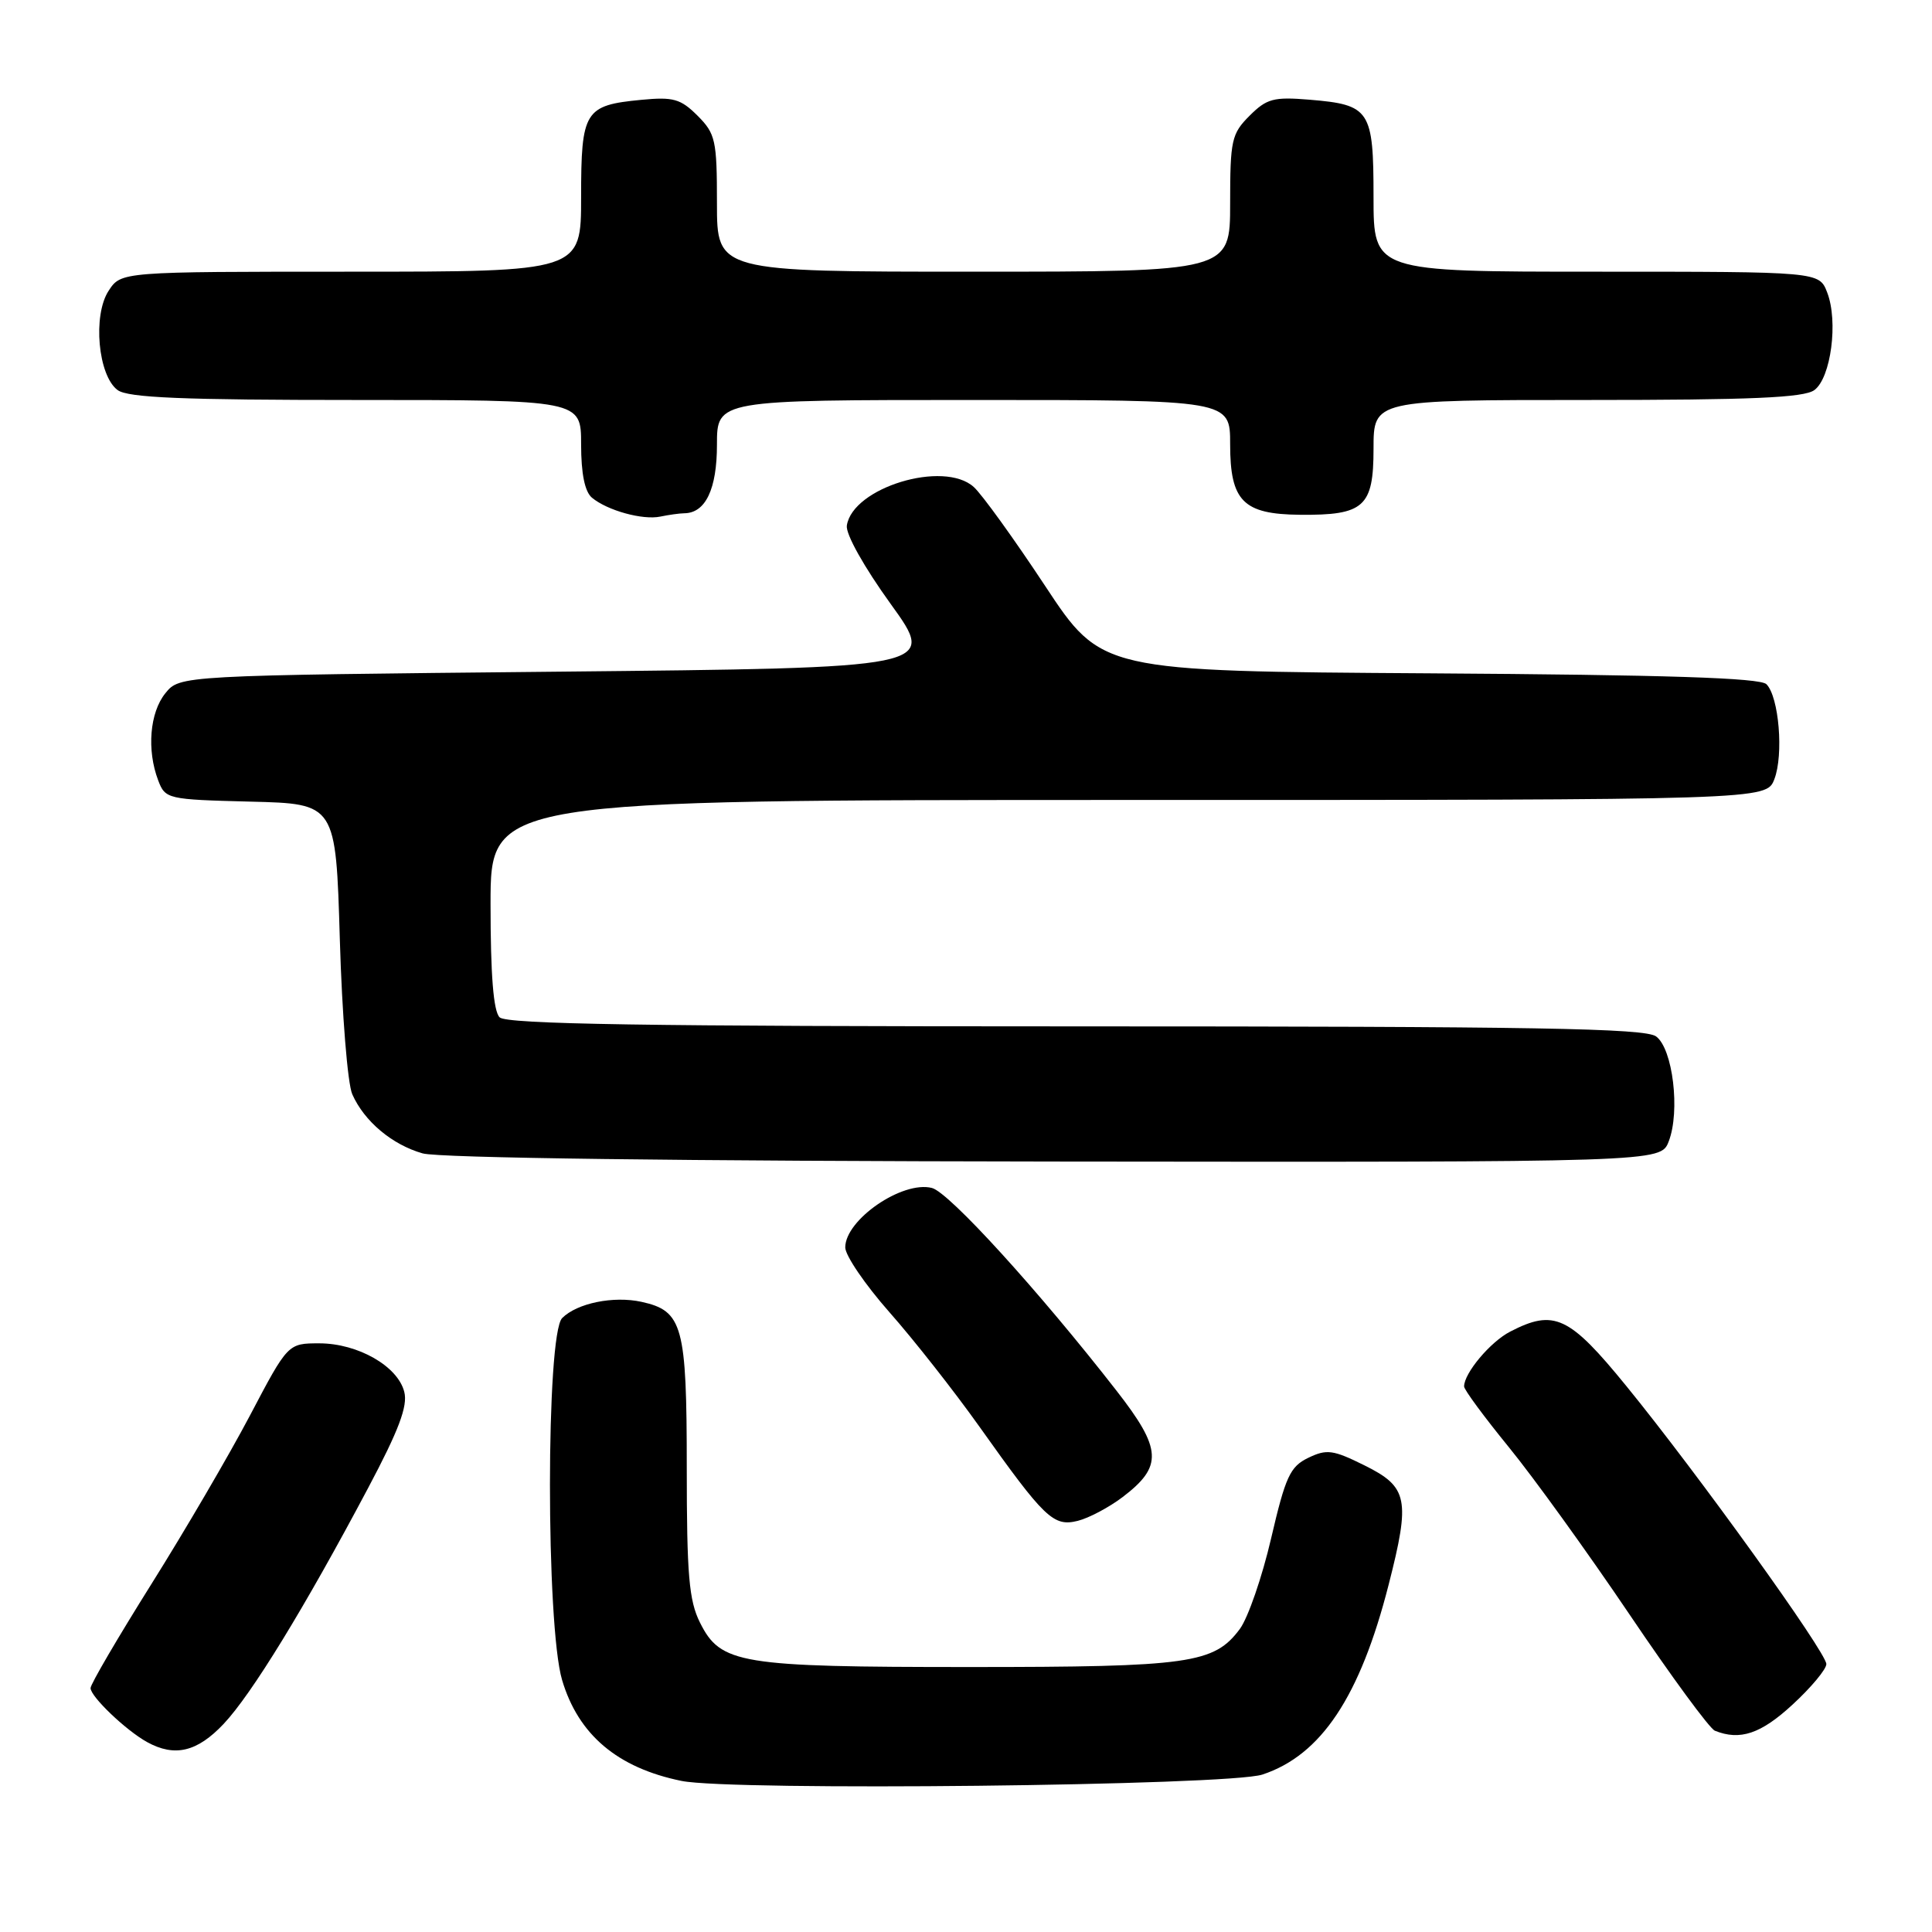 <?xml version="1.0" encoding="UTF-8" standalone="no"?>
<!DOCTYPE svg PUBLIC "-//W3C//DTD SVG 1.1//EN" "http://www.w3.org/Graphics/SVG/1.1/DTD/svg11.dtd" >
<svg xmlns="http://www.w3.org/2000/svg" xmlns:xlink="http://www.w3.org/1999/xlink" version="1.1" viewBox="0 0 256 256">
 <g >
 <path fill="currentColor"
d=" M 167.27 235.14 C 175.06 232.57 180.21 224.83 184.00 209.99 C 186.90 198.64 186.57 197.03 180.80 194.17 C 176.63 192.10 175.80 191.99 173.35 193.17 C 170.94 194.34 170.34 195.64 168.43 203.84 C 167.24 208.97 165.37 214.37 164.29 215.84 C 160.88 220.43 157.65 220.89 128.50 220.89 C 97.96 220.89 95.49 220.48 92.75 215.00 C 91.29 212.08 91.00 208.68 91.00 194.47 C 91.00 175.65 90.47 173.70 85.00 172.50 C 81.29 171.69 76.47 172.67 74.49 174.65 C 72.34 176.80 72.33 215.38 74.48 222.61 C 76.63 229.86 81.82 234.25 90.30 235.98 C 96.95 237.34 162.77 236.62 167.27 235.14 Z  M 29.64 228.42 C 33.34 224.49 40.31 213.13 48.75 197.22 C 52.84 189.52 54.05 186.32 53.57 184.44 C 52.72 181.03 47.43 178.01 42.33 178.00 C 38.15 178.00 38.15 178.00 33.12 187.56 C 30.35 192.82 24.46 202.89 20.04 209.93 C 15.62 216.98 12.00 223.16 12.00 223.68 C 12.00 224.81 16.69 229.29 19.50 230.84 C 23.16 232.85 26.13 232.14 29.64 228.42 Z  M 237.52 225.87 C 239.99 223.60 242.00 221.18 242.00 220.50 C 242.00 218.95 224.93 195.22 215.50 183.66 C 207.93 174.37 205.93 173.43 200.10 176.45 C 197.48 177.80 194.00 181.95 194.00 183.71 C 194.00 184.15 196.67 187.76 199.93 191.76 C 203.19 195.75 210.38 205.72 215.91 213.91 C 221.44 222.11 226.53 229.05 227.23 229.33 C 230.56 230.67 233.32 229.75 237.52 225.87 Z  M 148.74 198.38 C 154.11 194.30 153.98 192.02 147.94 184.27 C 137.63 171.03 125.74 157.97 123.48 157.41 C 119.56 156.42 112.00 161.62 112.00 165.29 C 112.00 166.36 114.63 170.22 117.85 173.87 C 121.07 177.51 126.42 184.32 129.75 189.00 C 138.43 201.22 139.58 202.32 142.81 201.52 C 144.29 201.15 146.96 199.73 148.74 198.38 Z  M 221.11 151.25 C 222.66 147.25 221.66 138.96 219.44 137.33 C 217.96 136.25 203.49 136.00 142.51 136.00 C 85.42 136.00 67.11 135.71 66.20 134.80 C 65.38 133.98 65.00 129.20 65.00 119.80 C 65.00 106.00 65.00 106.00 149.52 106.00 C 234.05 106.00 234.05 106.00 235.11 103.25 C 236.36 100.01 235.72 92.32 234.06 90.66 C 233.22 89.82 220.81 89.42 189.42 89.22 C 145.95 88.94 145.95 88.94 138.48 77.63 C 134.37 71.41 130.12 65.51 129.03 64.53 C 125.05 60.93 112.97 64.60 112.21 69.64 C 112.04 70.76 114.50 75.15 118.03 80.04 C 124.14 88.50 124.14 88.50 73.98 89.00 C 23.82 89.50 23.82 89.50 21.91 91.86 C 19.84 94.42 19.43 99.38 20.96 103.40 C 21.90 105.88 22.17 105.94 33.21 106.22 C 44.50 106.50 44.50 106.50 45.03 124.50 C 45.32 134.40 46.06 143.62 46.68 145.00 C 48.27 148.59 51.96 151.68 56.00 152.83 C 58.17 153.44 90.04 153.85 139.77 153.91 C 220.05 154.00 220.05 154.00 221.11 151.25 Z  M 90.68 68.01 C 93.49 67.98 95.00 64.80 95.00 58.93 C 95.00 53.00 95.00 53.00 129.00 53.00 C 163.00 53.00 163.00 53.00 163.00 58.85 C 163.00 66.40 164.72 68.14 172.24 68.21 C 180.75 68.29 182.00 67.17 182.00 59.46 C 182.00 53.00 182.00 53.00 210.31 53.00 C 232.08 53.00 239.03 52.70 240.41 51.69 C 242.61 50.08 243.60 42.59 242.11 38.75 C 241.05 36.00 241.05 36.00 211.52 36.00 C 182.00 36.00 182.00 36.00 182.00 26.12 C 182.00 14.56 181.55 13.88 173.51 13.21 C 168.76 12.82 167.85 13.06 165.57 15.34 C 163.19 17.72 163.00 18.57 163.00 26.95 C 163.00 36.00 163.00 36.00 129.00 36.00 C 95.00 36.00 95.00 36.00 95.00 26.95 C 95.00 18.57 94.81 17.72 92.43 15.33 C 90.18 13.09 89.22 12.82 84.96 13.23 C 77.46 13.95 77.00 14.69 77.00 26.12 C 77.00 36.00 77.00 36.00 46.52 36.00 C 16.05 36.00 16.05 36.00 14.40 38.52 C 12.26 41.77 12.99 49.79 15.59 51.69 C 16.97 52.70 24.18 53.00 47.19 53.00 C 77.00 53.00 77.00 53.00 77.00 58.88 C 77.00 62.77 77.49 65.16 78.44 65.95 C 80.49 67.65 85.16 68.94 87.50 68.45 C 88.60 68.22 90.03 68.02 90.68 68.01 Z "/>
</g>
</svg>